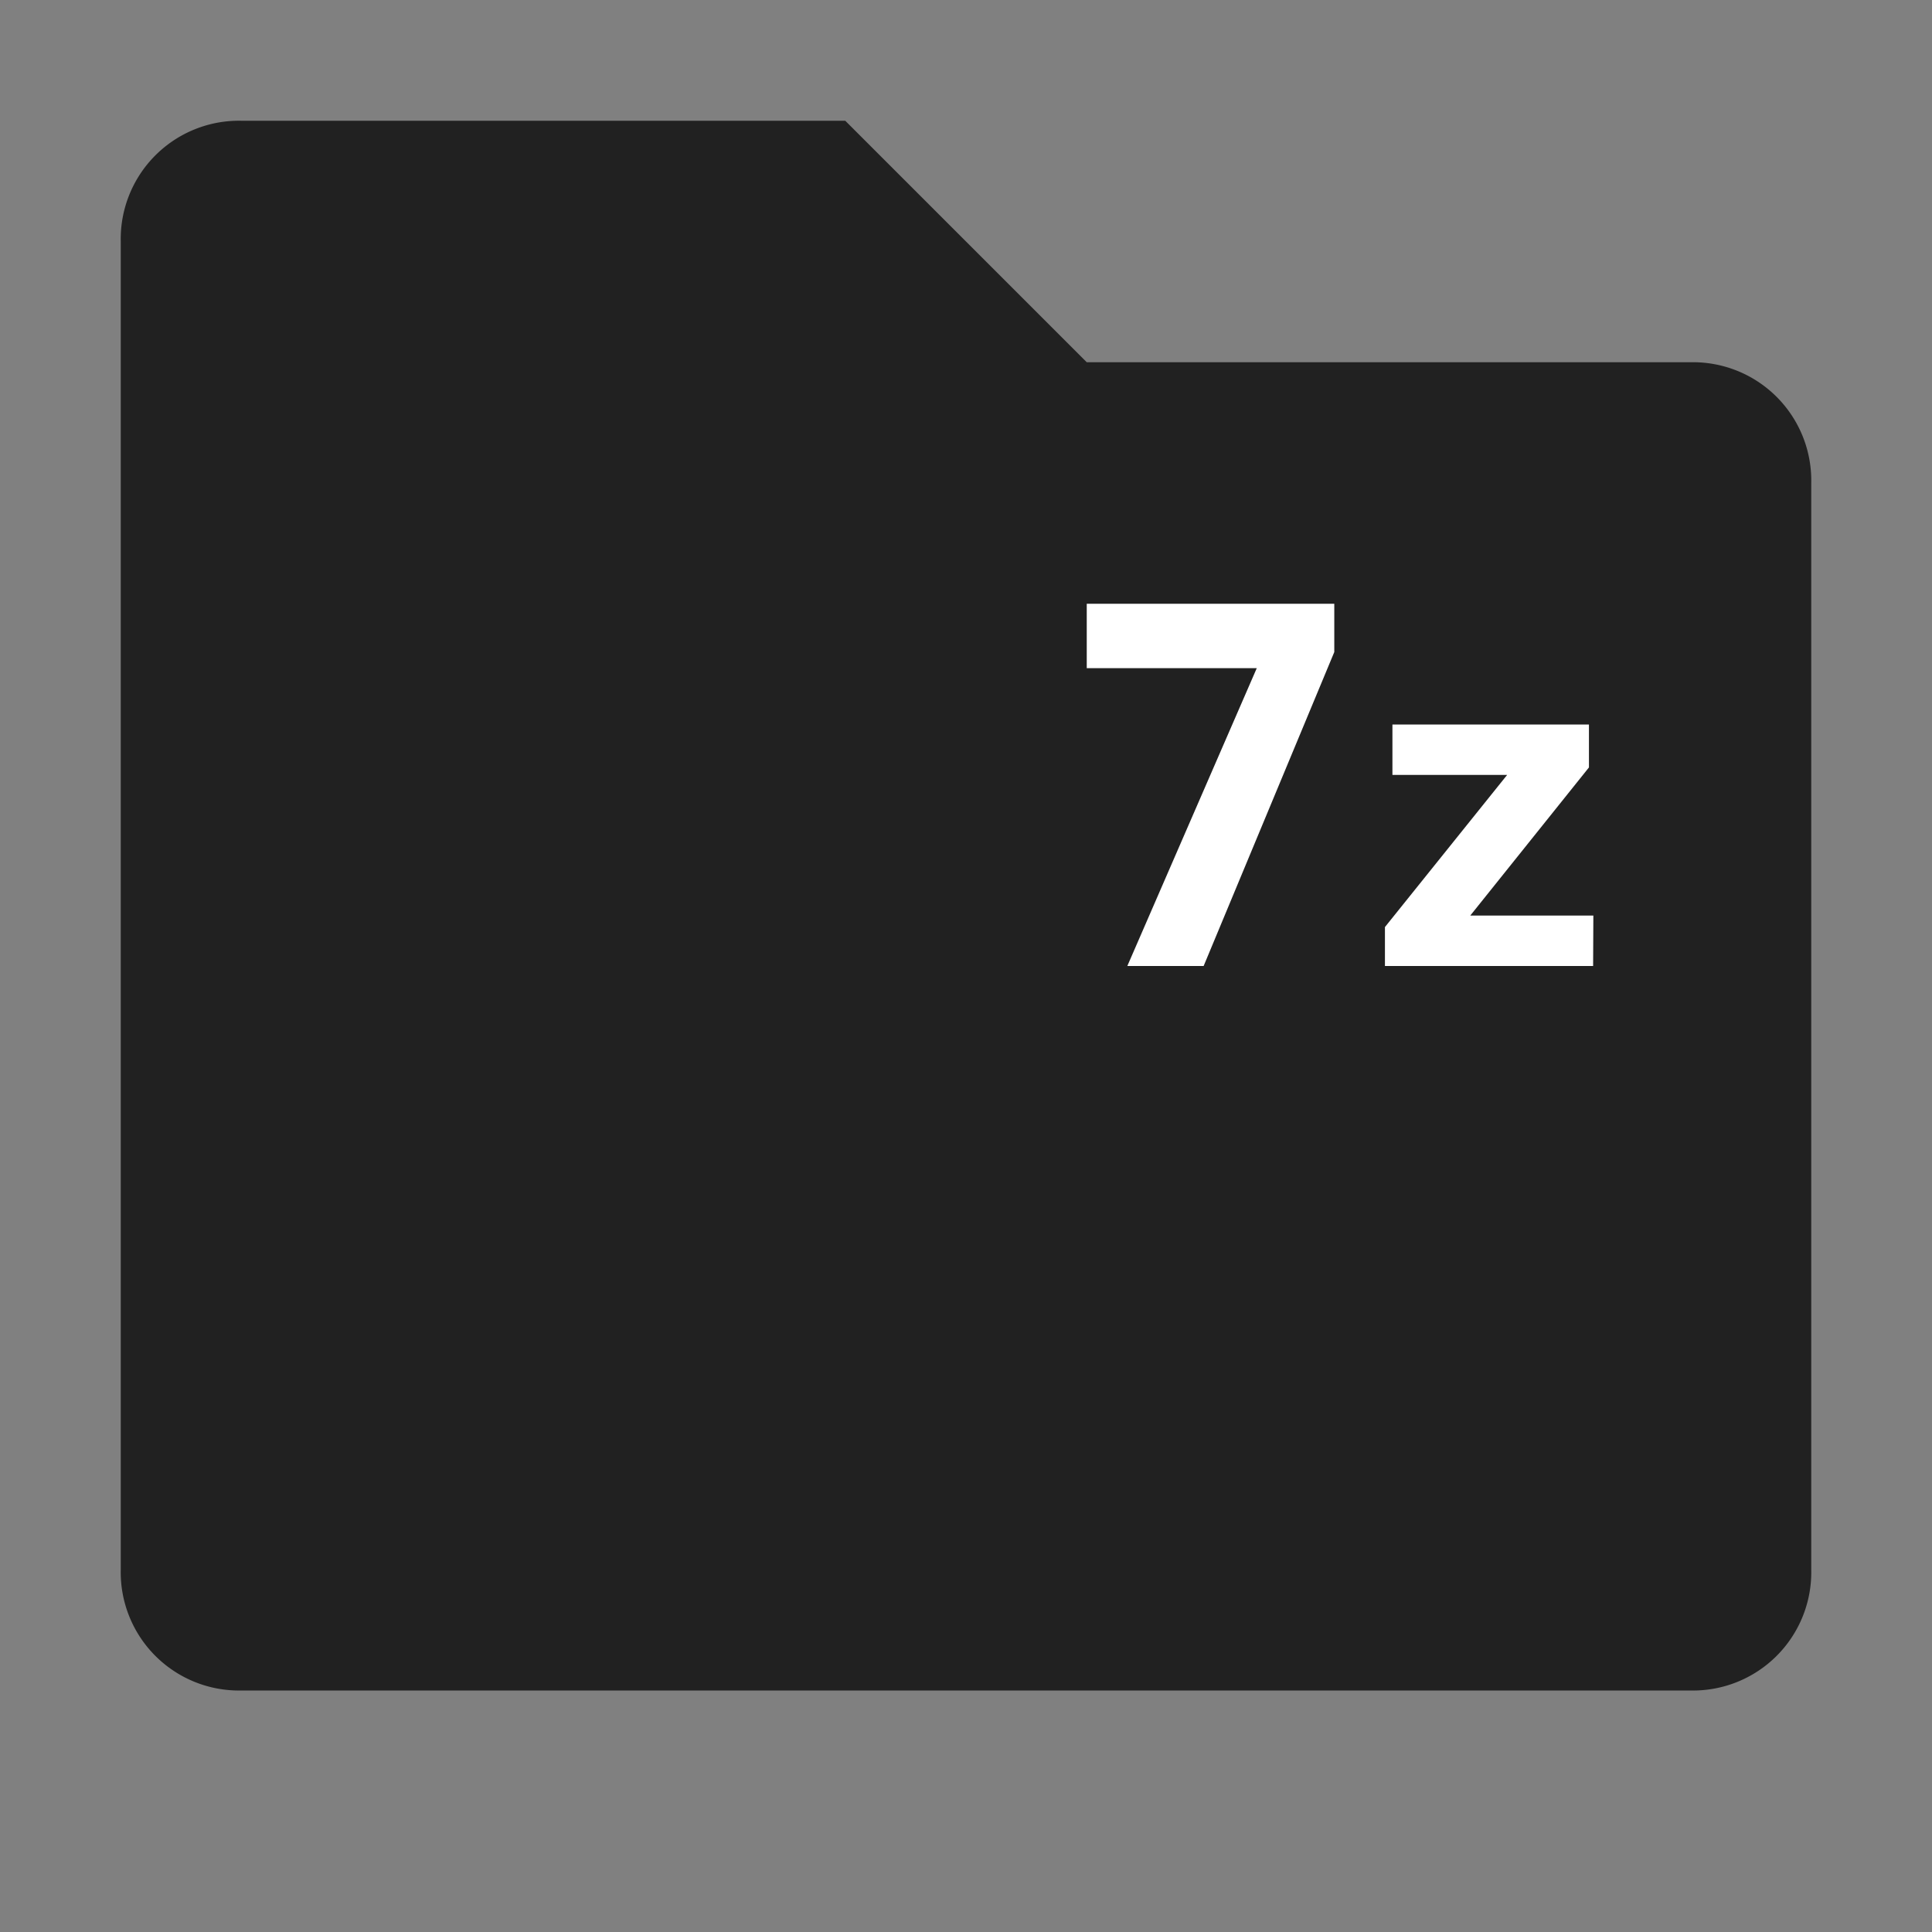 <svg id="Camada_1" data-name="Camada 1" xmlns="http://www.w3.org/2000/svg" viewBox="0 0 32 32"><rect x="0" y="0" width="32" height="32" fill="#808080" stroke="none"/><defs><style>.cls-1{fill:#212121;}.cls-2{fill:#fff;}</style></defs><path class="cls-1" d="M2,4V26a1.959,1.959,0,0,0,2,2H28a1.959,1.959,0,0,0,2-2V8a1.959,1.959,0,0,0-2-2H18L14,2H4A1.959,1.959,0,0,0,2,4Z"/><path class="cls-2" d="M18.672,16l2.144-4.933H18V10h4.1v.8L19.936,16Z"/><path class="cls-2" d="M26.387,16H22.939v-.645l2.024-2.52h-1.9V12h3.255v.711l-1.966,2.454h2.039Z"/></svg>
